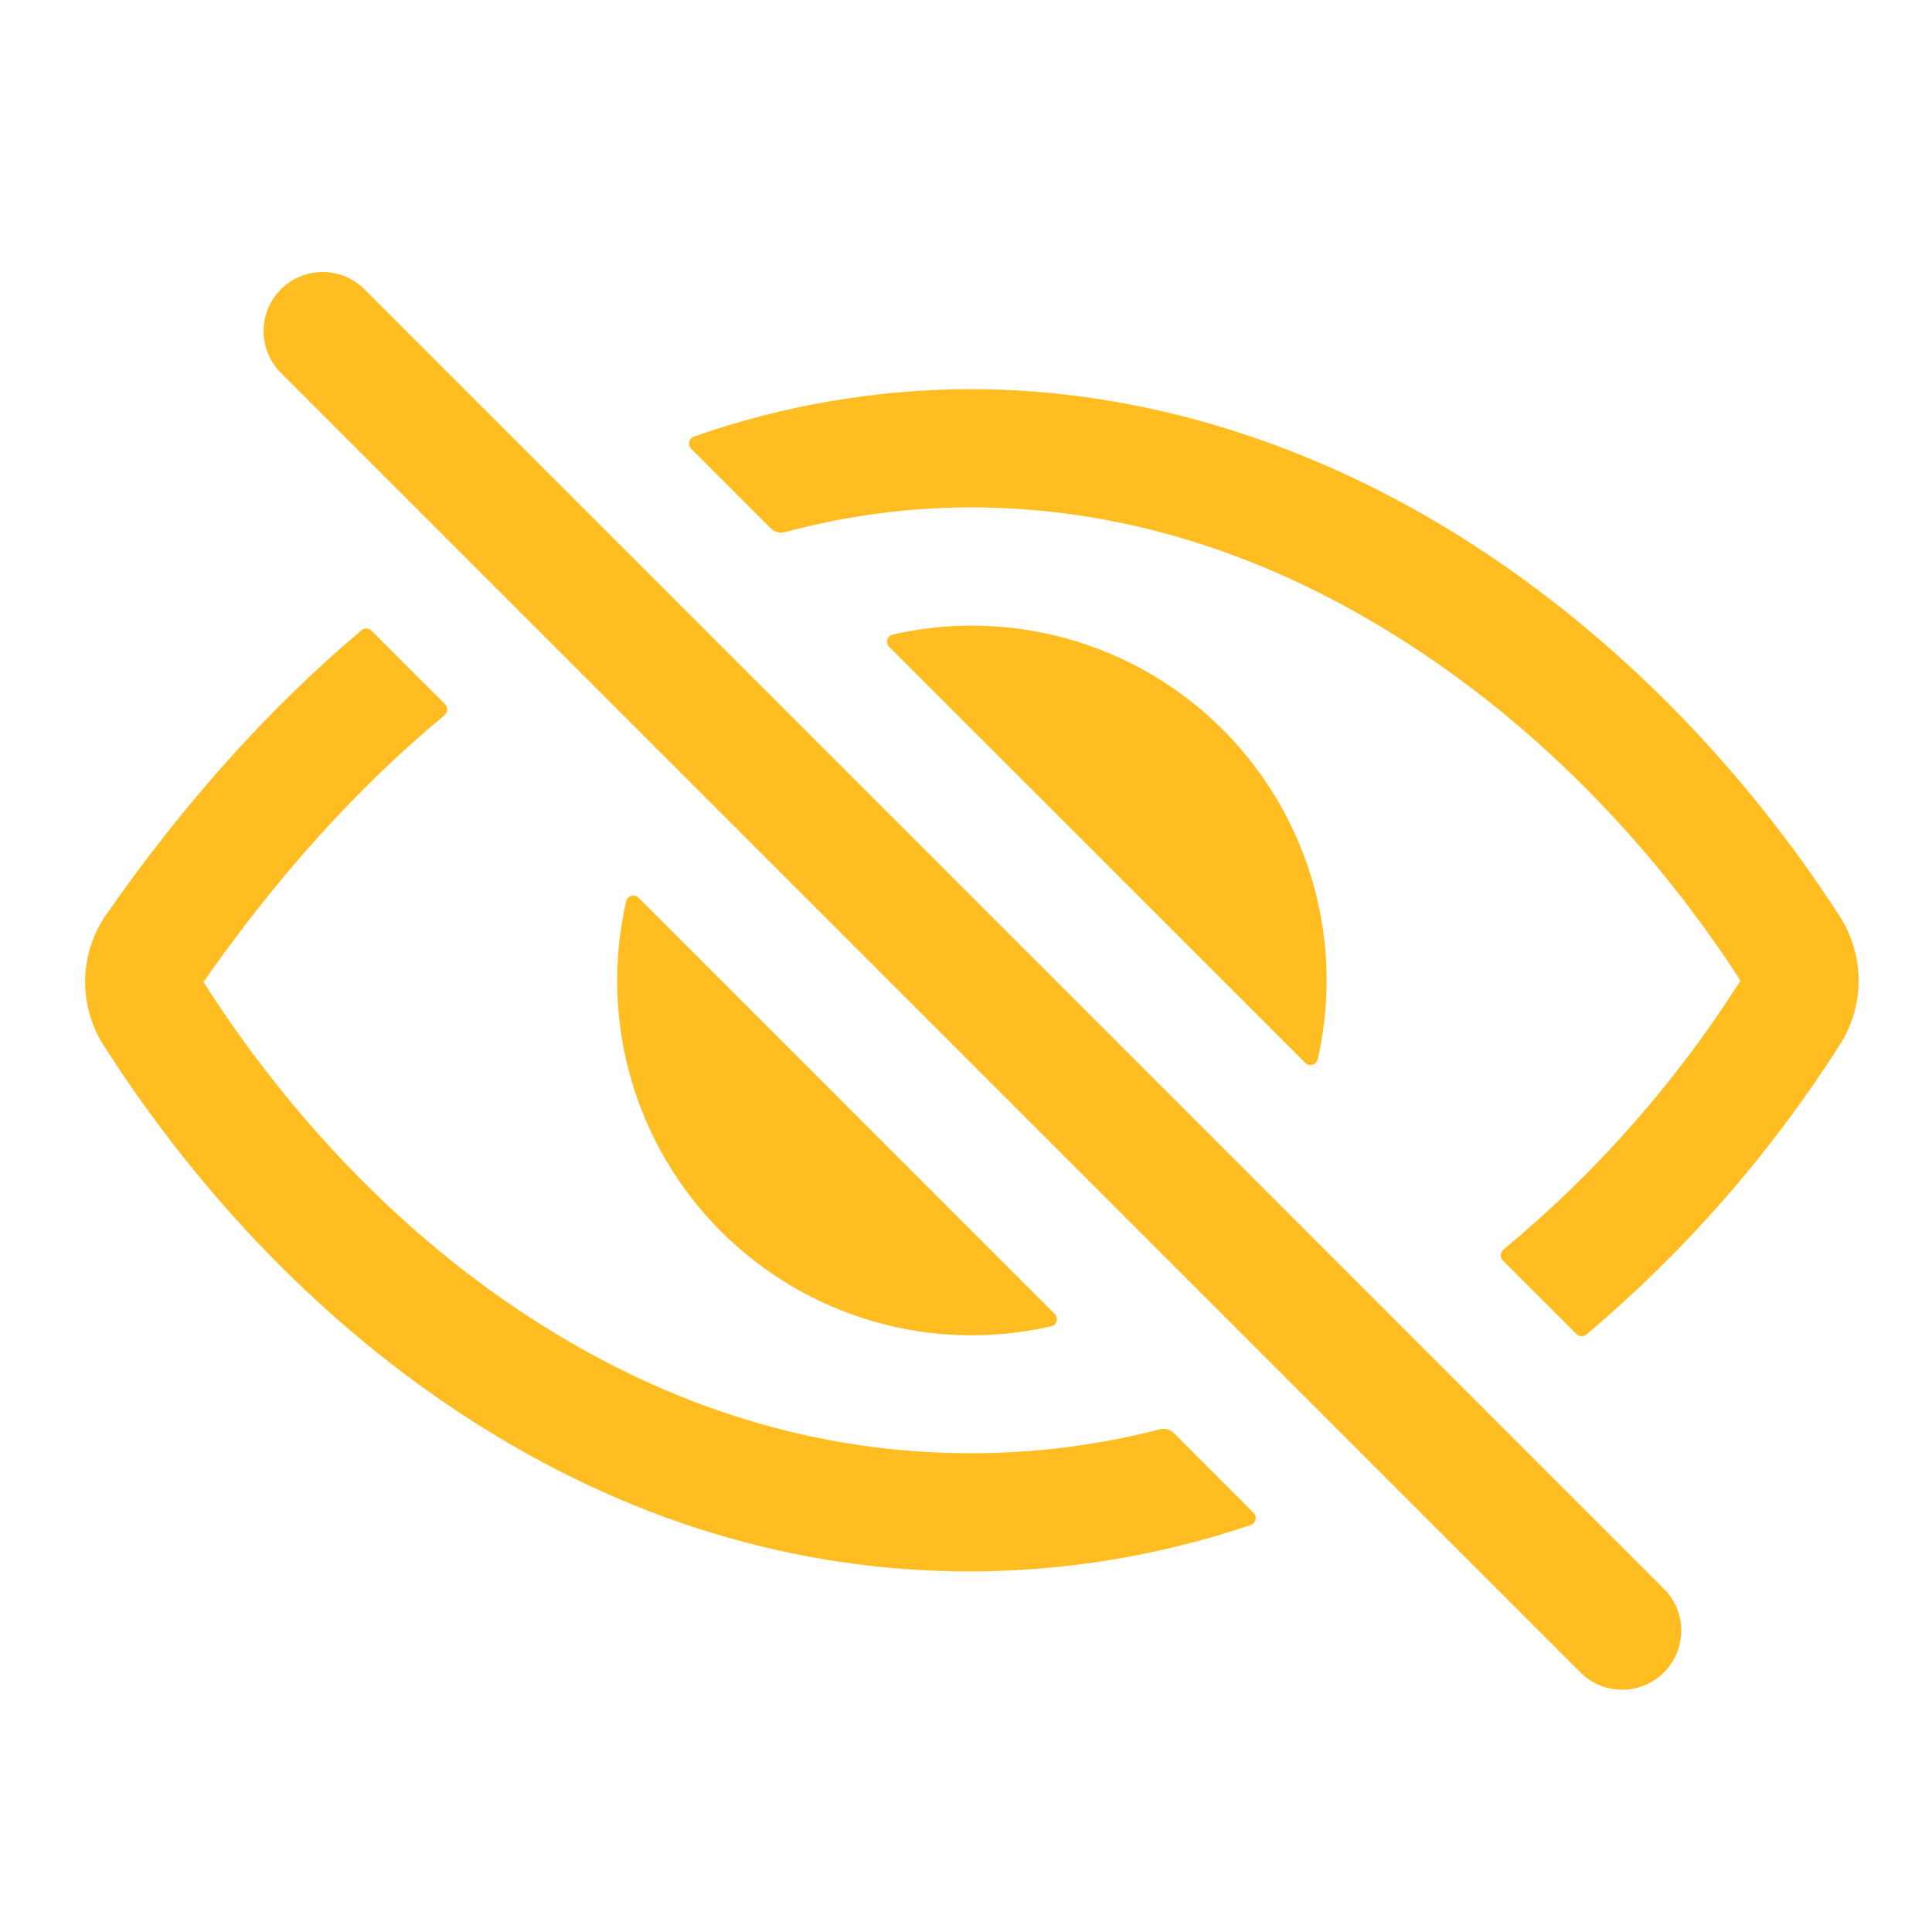 <svg width="31" height="31" viewBox="0 0 31 31" fill="none" xmlns="http://www.w3.org/2000/svg">
<path d="M26.029 27.113C25.904 27.113 25.781 27.088 25.666 27.041C25.551 26.993 25.446 26.923 25.358 26.834L4.49 5.966C4.32 5.787 4.226 5.548 4.229 5.301C4.233 5.053 4.332 4.817 4.507 4.642C4.682 4.467 4.918 4.368 5.166 4.365C5.413 4.361 5.652 4.455 5.831 4.625L26.699 25.494C26.832 25.626 26.922 25.795 26.959 25.979C26.995 26.163 26.977 26.354 26.905 26.527C26.833 26.7 26.712 26.848 26.556 26.953C26.4 27.057 26.216 27.113 26.029 27.113Z" fill="#FFBD21"/>
<path d="M15.575 23.318C13.115 23.318 10.743 22.59 8.525 21.154C6.505 19.85 4.686 17.982 3.266 15.759V15.755C4.448 14.061 5.743 12.629 7.134 11.474C7.146 11.463 7.157 11.45 7.164 11.436C7.171 11.421 7.175 11.405 7.176 11.389C7.177 11.372 7.174 11.356 7.168 11.341C7.163 11.325 7.154 11.311 7.142 11.3L5.961 10.12C5.94 10.099 5.912 10.087 5.882 10.085C5.852 10.084 5.823 10.094 5.8 10.113C4.323 11.358 2.952 12.885 1.705 14.674C1.491 14.981 1.372 15.346 1.366 15.721C1.359 16.096 1.464 16.465 1.667 16.78C3.233 19.231 5.248 21.294 7.494 22.747C10.022 24.386 12.743 25.215 15.575 25.215C17.103 25.211 18.62 24.959 20.069 24.47C20.088 24.463 20.105 24.452 20.118 24.437C20.132 24.422 20.141 24.404 20.146 24.384C20.15 24.365 20.15 24.344 20.144 24.325C20.139 24.305 20.128 24.288 20.114 24.273L18.835 22.994C18.805 22.965 18.769 22.945 18.729 22.934C18.689 22.924 18.647 22.924 18.608 22.935C17.617 23.19 16.598 23.319 15.575 23.318Z" fill="#FFBD21"/>
<path d="M29.517 14.698C27.948 12.272 25.913 10.212 23.632 8.738C21.108 7.107 18.322 6.244 15.575 6.244C14.062 6.247 12.562 6.504 11.135 7.005C11.116 7.012 11.099 7.023 11.085 7.038C11.072 7.053 11.063 7.071 11.058 7.091C11.054 7.11 11.054 7.131 11.06 7.15C11.066 7.169 11.076 7.187 11.09 7.201L12.368 8.479C12.398 8.508 12.435 8.529 12.475 8.539C12.515 8.55 12.558 8.549 12.598 8.538C13.568 8.276 14.569 8.142 15.575 8.141C17.987 8.141 20.352 8.878 22.603 10.335C24.661 11.663 26.5 13.529 27.924 15.73C27.925 15.731 27.926 15.733 27.926 15.735C27.926 15.736 27.925 15.738 27.924 15.739C26.891 17.367 25.608 18.822 24.123 20.051C24.11 20.062 24.1 20.075 24.092 20.089C24.085 20.104 24.081 20.12 24.08 20.137C24.079 20.153 24.082 20.169 24.087 20.185C24.093 20.2 24.102 20.214 24.114 20.226L25.294 21.405C25.315 21.426 25.343 21.439 25.372 21.44C25.402 21.442 25.431 21.432 25.454 21.413C27.039 20.078 28.411 18.509 29.523 16.76C29.72 16.452 29.824 16.094 29.823 15.728C29.821 15.363 29.715 15.005 29.517 14.698Z" fill="#FFBD21"/>
<path d="M15.595 10.039C15.168 10.038 14.744 10.086 14.328 10.181C14.307 10.185 14.287 10.195 14.272 10.21C14.256 10.224 14.244 10.243 14.238 10.263C14.232 10.284 14.232 10.306 14.237 10.326C14.242 10.347 14.253 10.366 14.269 10.381L20.944 17.054C20.959 17.07 20.977 17.08 20.998 17.086C21.019 17.091 21.041 17.091 21.061 17.085C21.082 17.079 21.101 17.067 21.115 17.051C21.13 17.035 21.14 17.016 21.144 16.995C21.334 16.162 21.334 15.296 21.143 14.463C20.953 13.629 20.577 12.849 20.044 12.181C19.511 11.512 18.834 10.973 18.064 10.602C17.294 10.231 16.45 10.039 15.595 10.039Z" fill="#FFBD21"/>
<path d="M10.246 14.405C10.231 14.39 10.212 14.379 10.191 14.374C10.171 14.369 10.149 14.369 10.128 14.375C10.108 14.381 10.089 14.393 10.075 14.409C10.06 14.424 10.05 14.444 10.046 14.465C9.831 15.404 9.858 16.383 10.124 17.308C10.391 18.235 10.888 19.078 11.569 19.759C12.251 20.44 13.094 20.938 14.02 21.204C14.946 21.471 15.924 21.497 16.864 21.282C16.885 21.278 16.904 21.268 16.92 21.254C16.936 21.239 16.947 21.221 16.953 21.2C16.959 21.18 16.96 21.158 16.954 21.137C16.949 21.116 16.938 21.097 16.923 21.082L10.246 14.405Z" fill="#FFBD21"/>
</svg>
